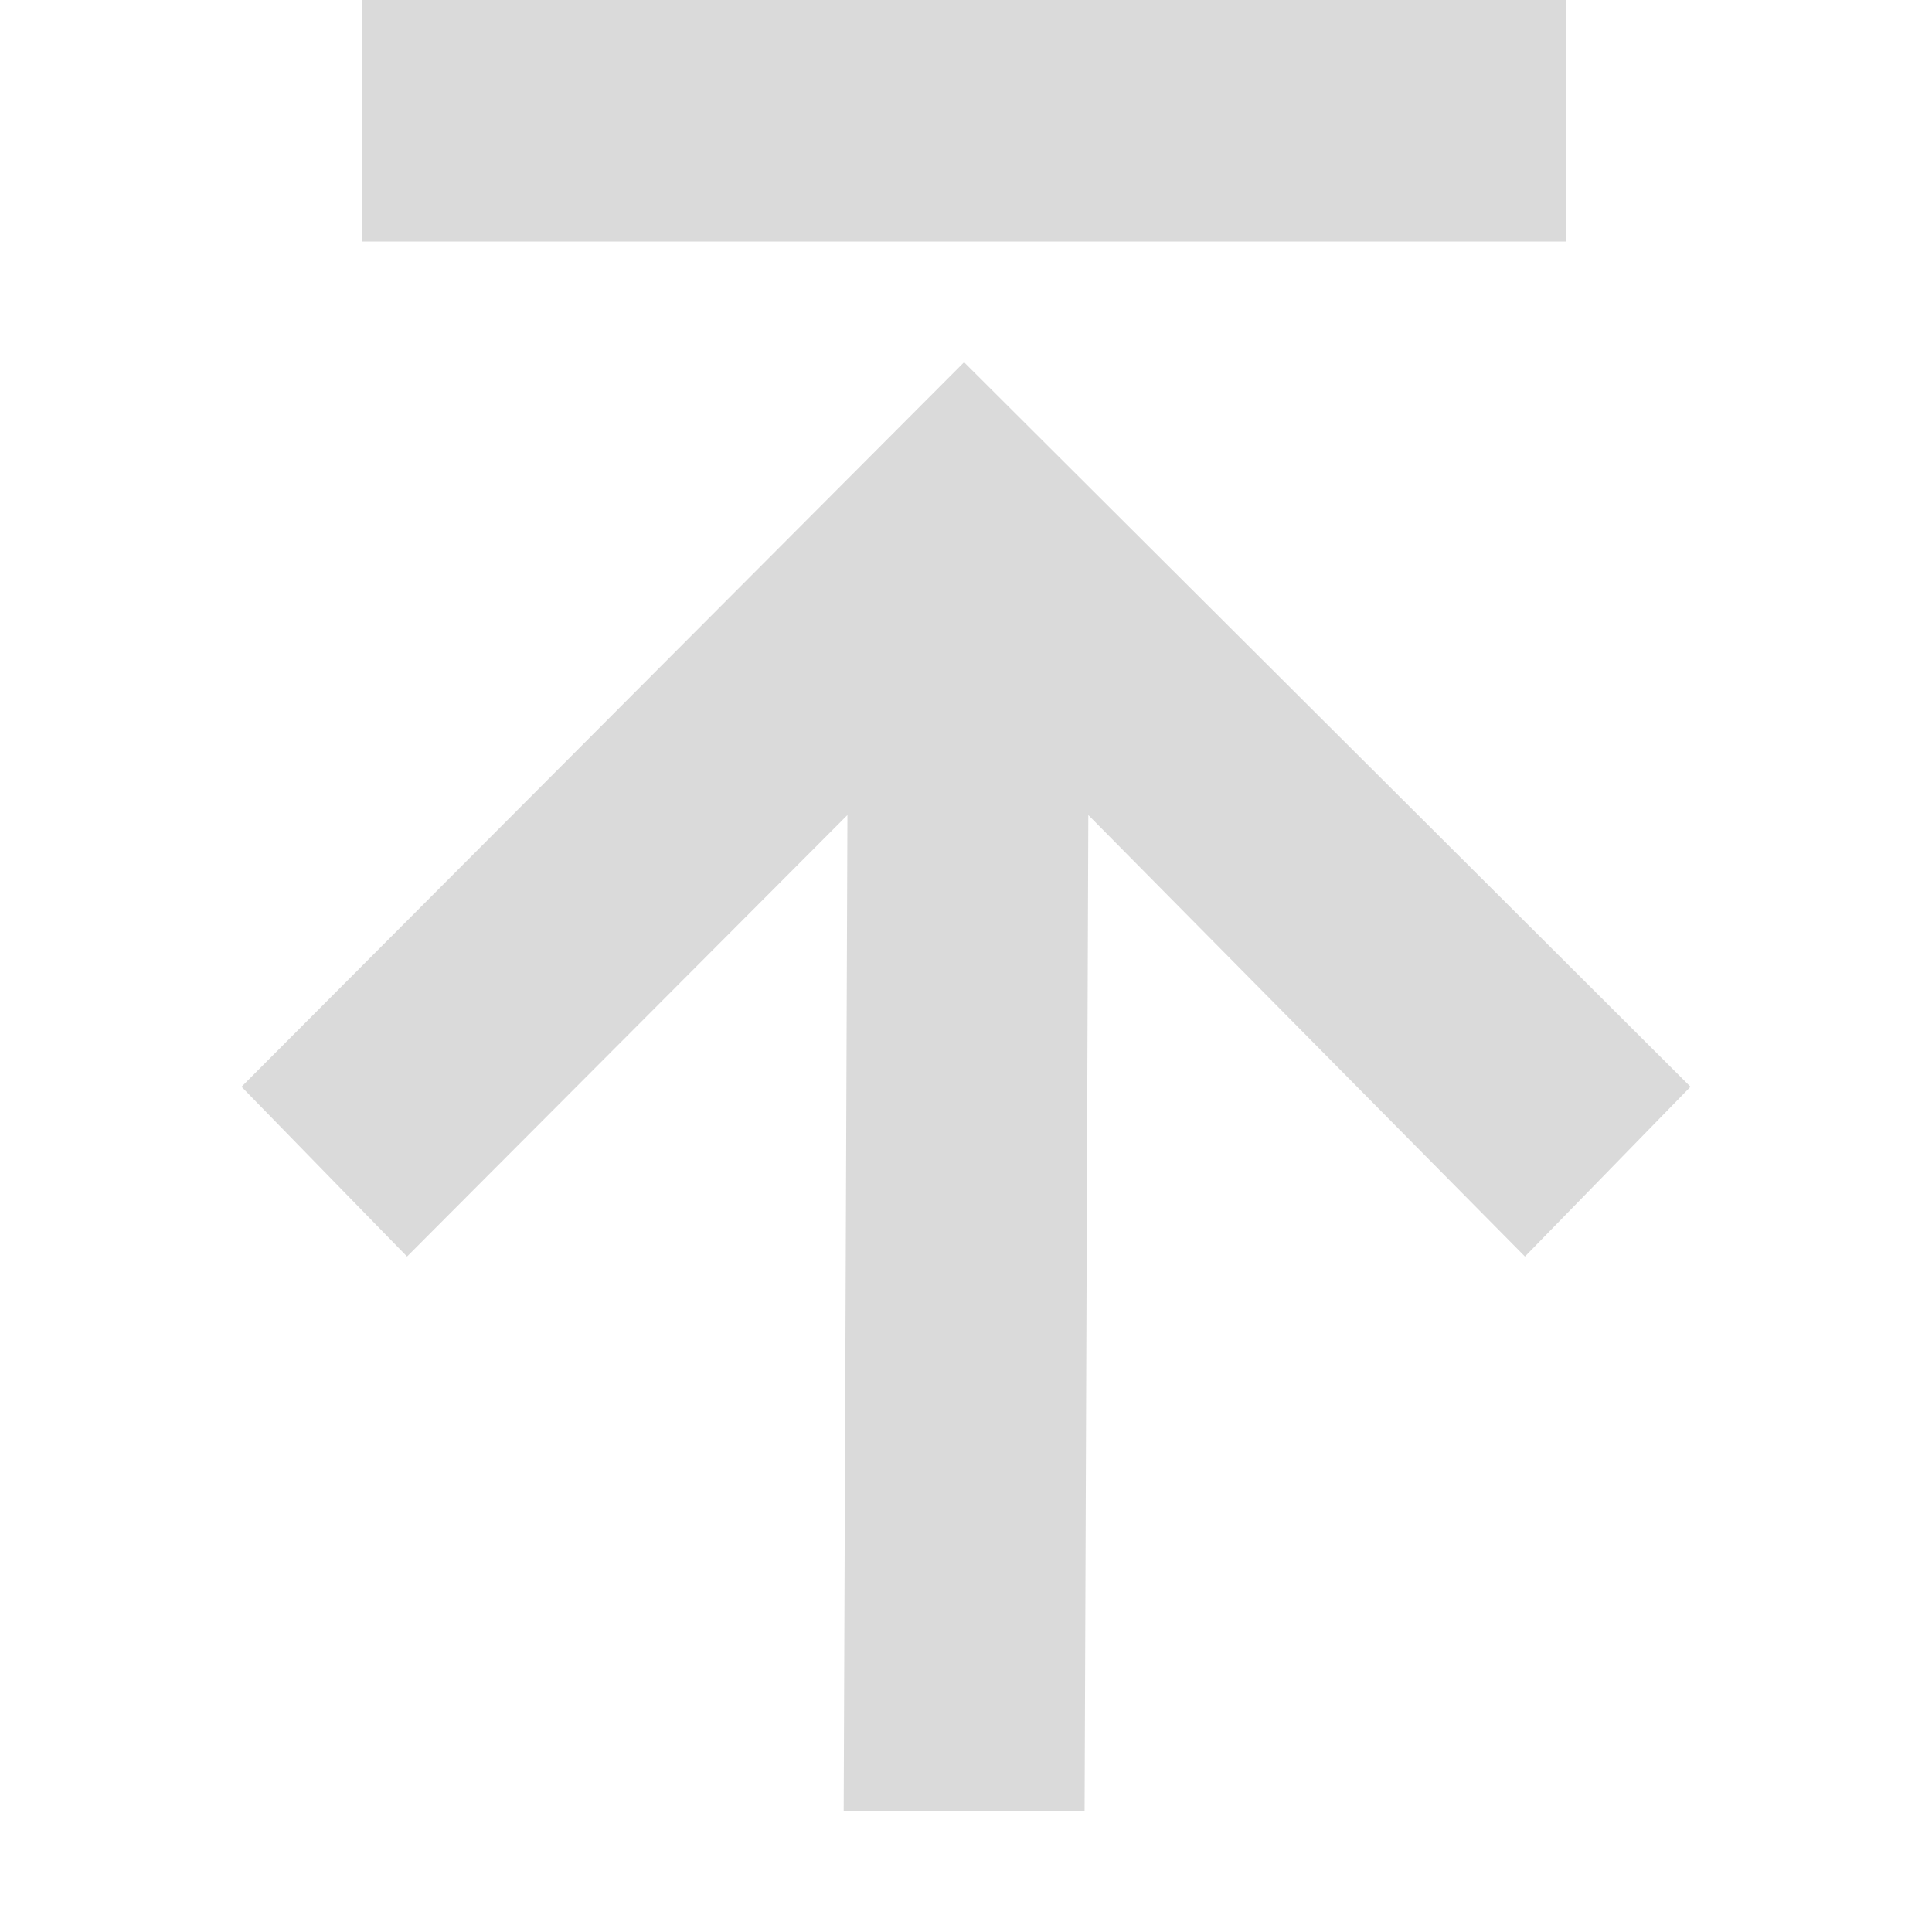 <?xml version="1.0" encoding="UTF-8" standalone="no"?>
<svg
   xmlns:dc="http://purl.org/dc/elements/1.1/"
   xmlns:cc="http://creativecommons.org/ns#"
   xmlns:rdf="http://www.w3.org/1999/02/22-rdf-syntax-ns#"
   xmlns:svg="http://www.w3.org/2000/svg"
   xmlns="http://www.w3.org/2000/svg"
   width="16"
   height="16"
   viewBox="0 0 16 16"
   version="1.1"
   id="svg7">
  <defs
     id="defs3">
    <style
       id="current-color-scheme"
       type="text/css">
   .ColorScheme-Text { color:#DADADA; } .ColorScheme-Highlight { color:#5294e2; }
  </style>
  </defs>
  <path
     style="fill:#DADADA;fill-opacity:1;stroke-width:0.999"
     d="m 2,9 5.984,-6 6.016,6 L 12.629,10.406 9.013,6.75 8.982,15 h -1.995 l 0.031,-8.25 -3.647,3.656 z M 2.997,0 H 12.971 V 2 H 2.997 Z"
     id="path5849" />
</svg>
